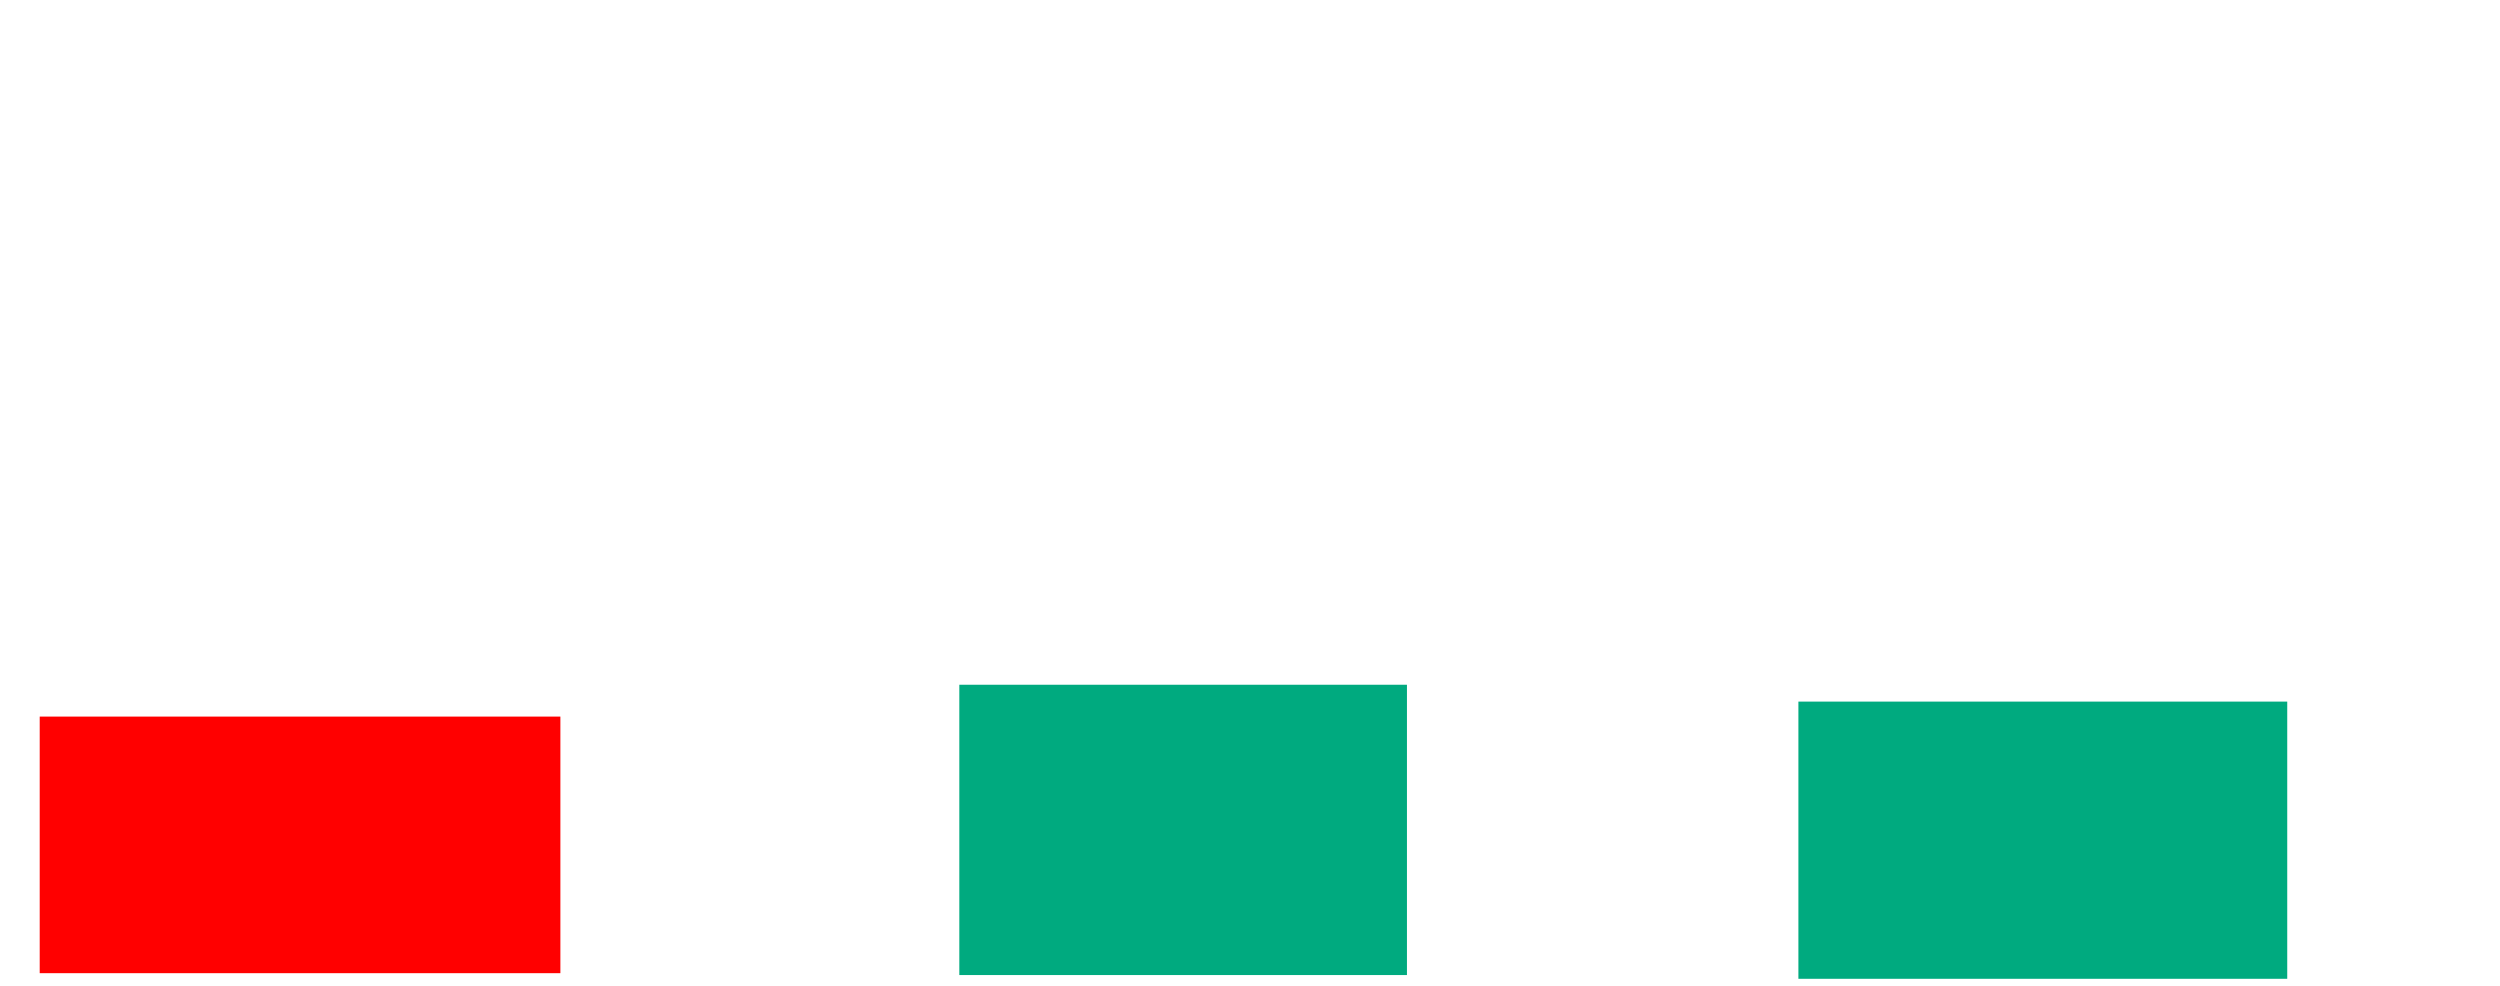 <svg xmlns="http://www.w3.org/2000/svg" height="280" width="710">
 <g>
  <title>Labels</title>
 </g>
 <g>
  <title>Shapes</title>
  <rect fill="#FF0000" height="72.872" id="question-element" stroke-width="0" width="147.872" x="11.277" y="203.511" />
  <rect fill="#00AA7F" height="82.447" id="svg_3" stroke-width="0" width="127.128" x="272.447" y="194.468" />
  <rect fill="#00AA7F" height="78.723" id="svg_4" stroke-width="0" width="138.83" x="510.745" y="199.255" />
 </g>
</svg>